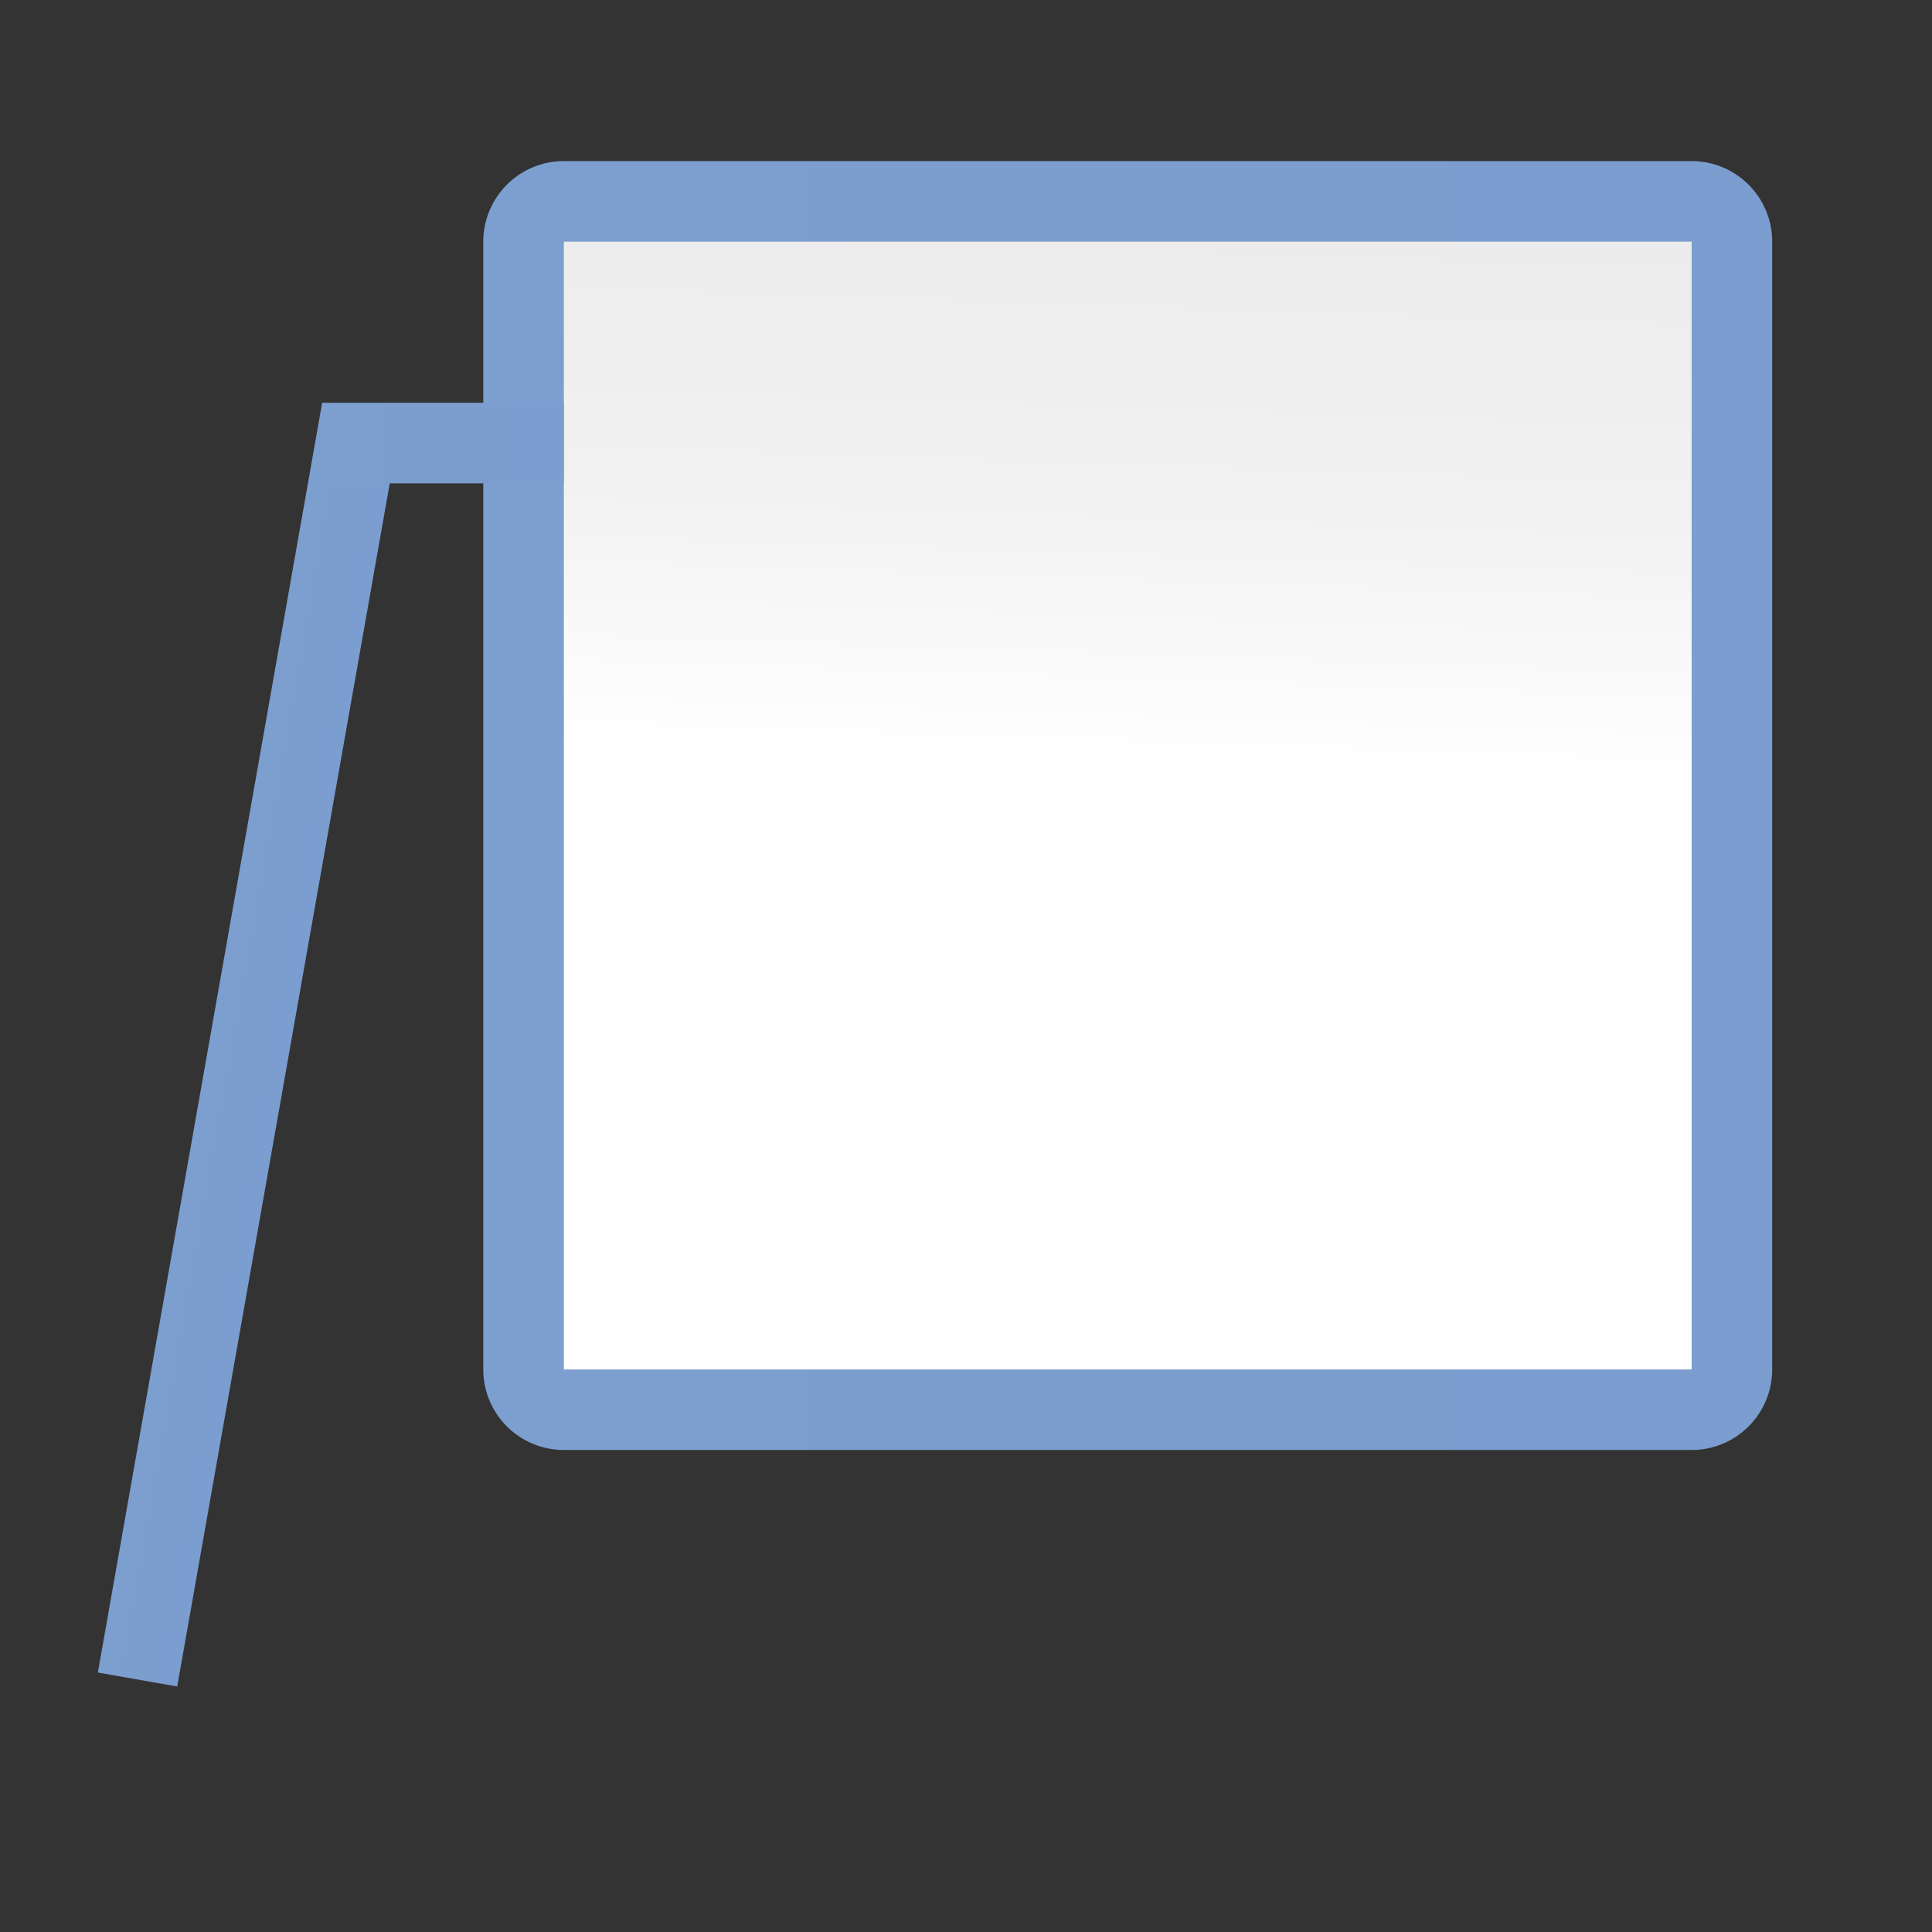 <svg height="24" viewBox="0 0 24 24" width="24" xmlns="http://www.w3.org/2000/svg" xmlns:xlink="http://www.w3.org/1999/xlink"><rect x="0" y="0" width="24" height="24" fill="#333333" stroke="none"/><linearGradient id="a"><stop offset="0" stop-color="#7c9fcf"/><stop offset=".5" stop-color="#7c9ece"/><stop offset="1" stop-color="#7b9dcf"/></linearGradient><linearGradient id="b" gradientUnits="userSpaceOnUse" x1="80.291" x2="84.534" y1="102.51" y2="-21.234"><stop offset="0" stop-color="#fff"/><stop offset=".426" stop-color="#fff"/><stop offset=".589" stop-color="#f1f1f1"/><stop offset=".802" stop-color="#eaeaea"/><stop offset="1" stop-color="#dfdfdf"/></linearGradient><linearGradient id="c" gradientTransform="matrix(1.329 0 0 1.05 11.36 -21.711)" gradientUnits="userSpaceOnUse" x1="7.425" x2="11.844" xlink:href="#a" y1="81.508" y2="81.508"/><linearGradient id="d" gradientUnits="userSpaceOnUse" x1="29.09" x2="122.18" xlink:href="#a" y1="52.365" y2="52.365"/><linearGradient id="e" gradientUnits="userSpaceOnUse" x1="17.454" x2="34.909" xlink:href="#a" y1="26.183" y2="26.183"/><g transform="matrix(.172 0 0 .172 1 1)"><path d="m34.908 5.82a5.82 5.82 0 0 0 -5.818 5.818v81.453a5.82 5.82 0 0 0 5.818 5.818h81.453a5.82 5.82 0 0 0 5.818-5.818v-81.453a5.82 5.82 0 0 0 -5.818-5.818z" fill="url(#d)"/><path d="m34.909 11.638h81.453v81.453h-81.453z" fill="url(#b)"/><path d="m21.231 19.89h5.818v93.09h-5.818z" fill="url(#c)" transform="matrix(.985 .174 -.174 .985 0 0)"/><path d="m17.454 23.274h17.454v5.818h-17.454z" fill="url(#e)"/></g></svg>